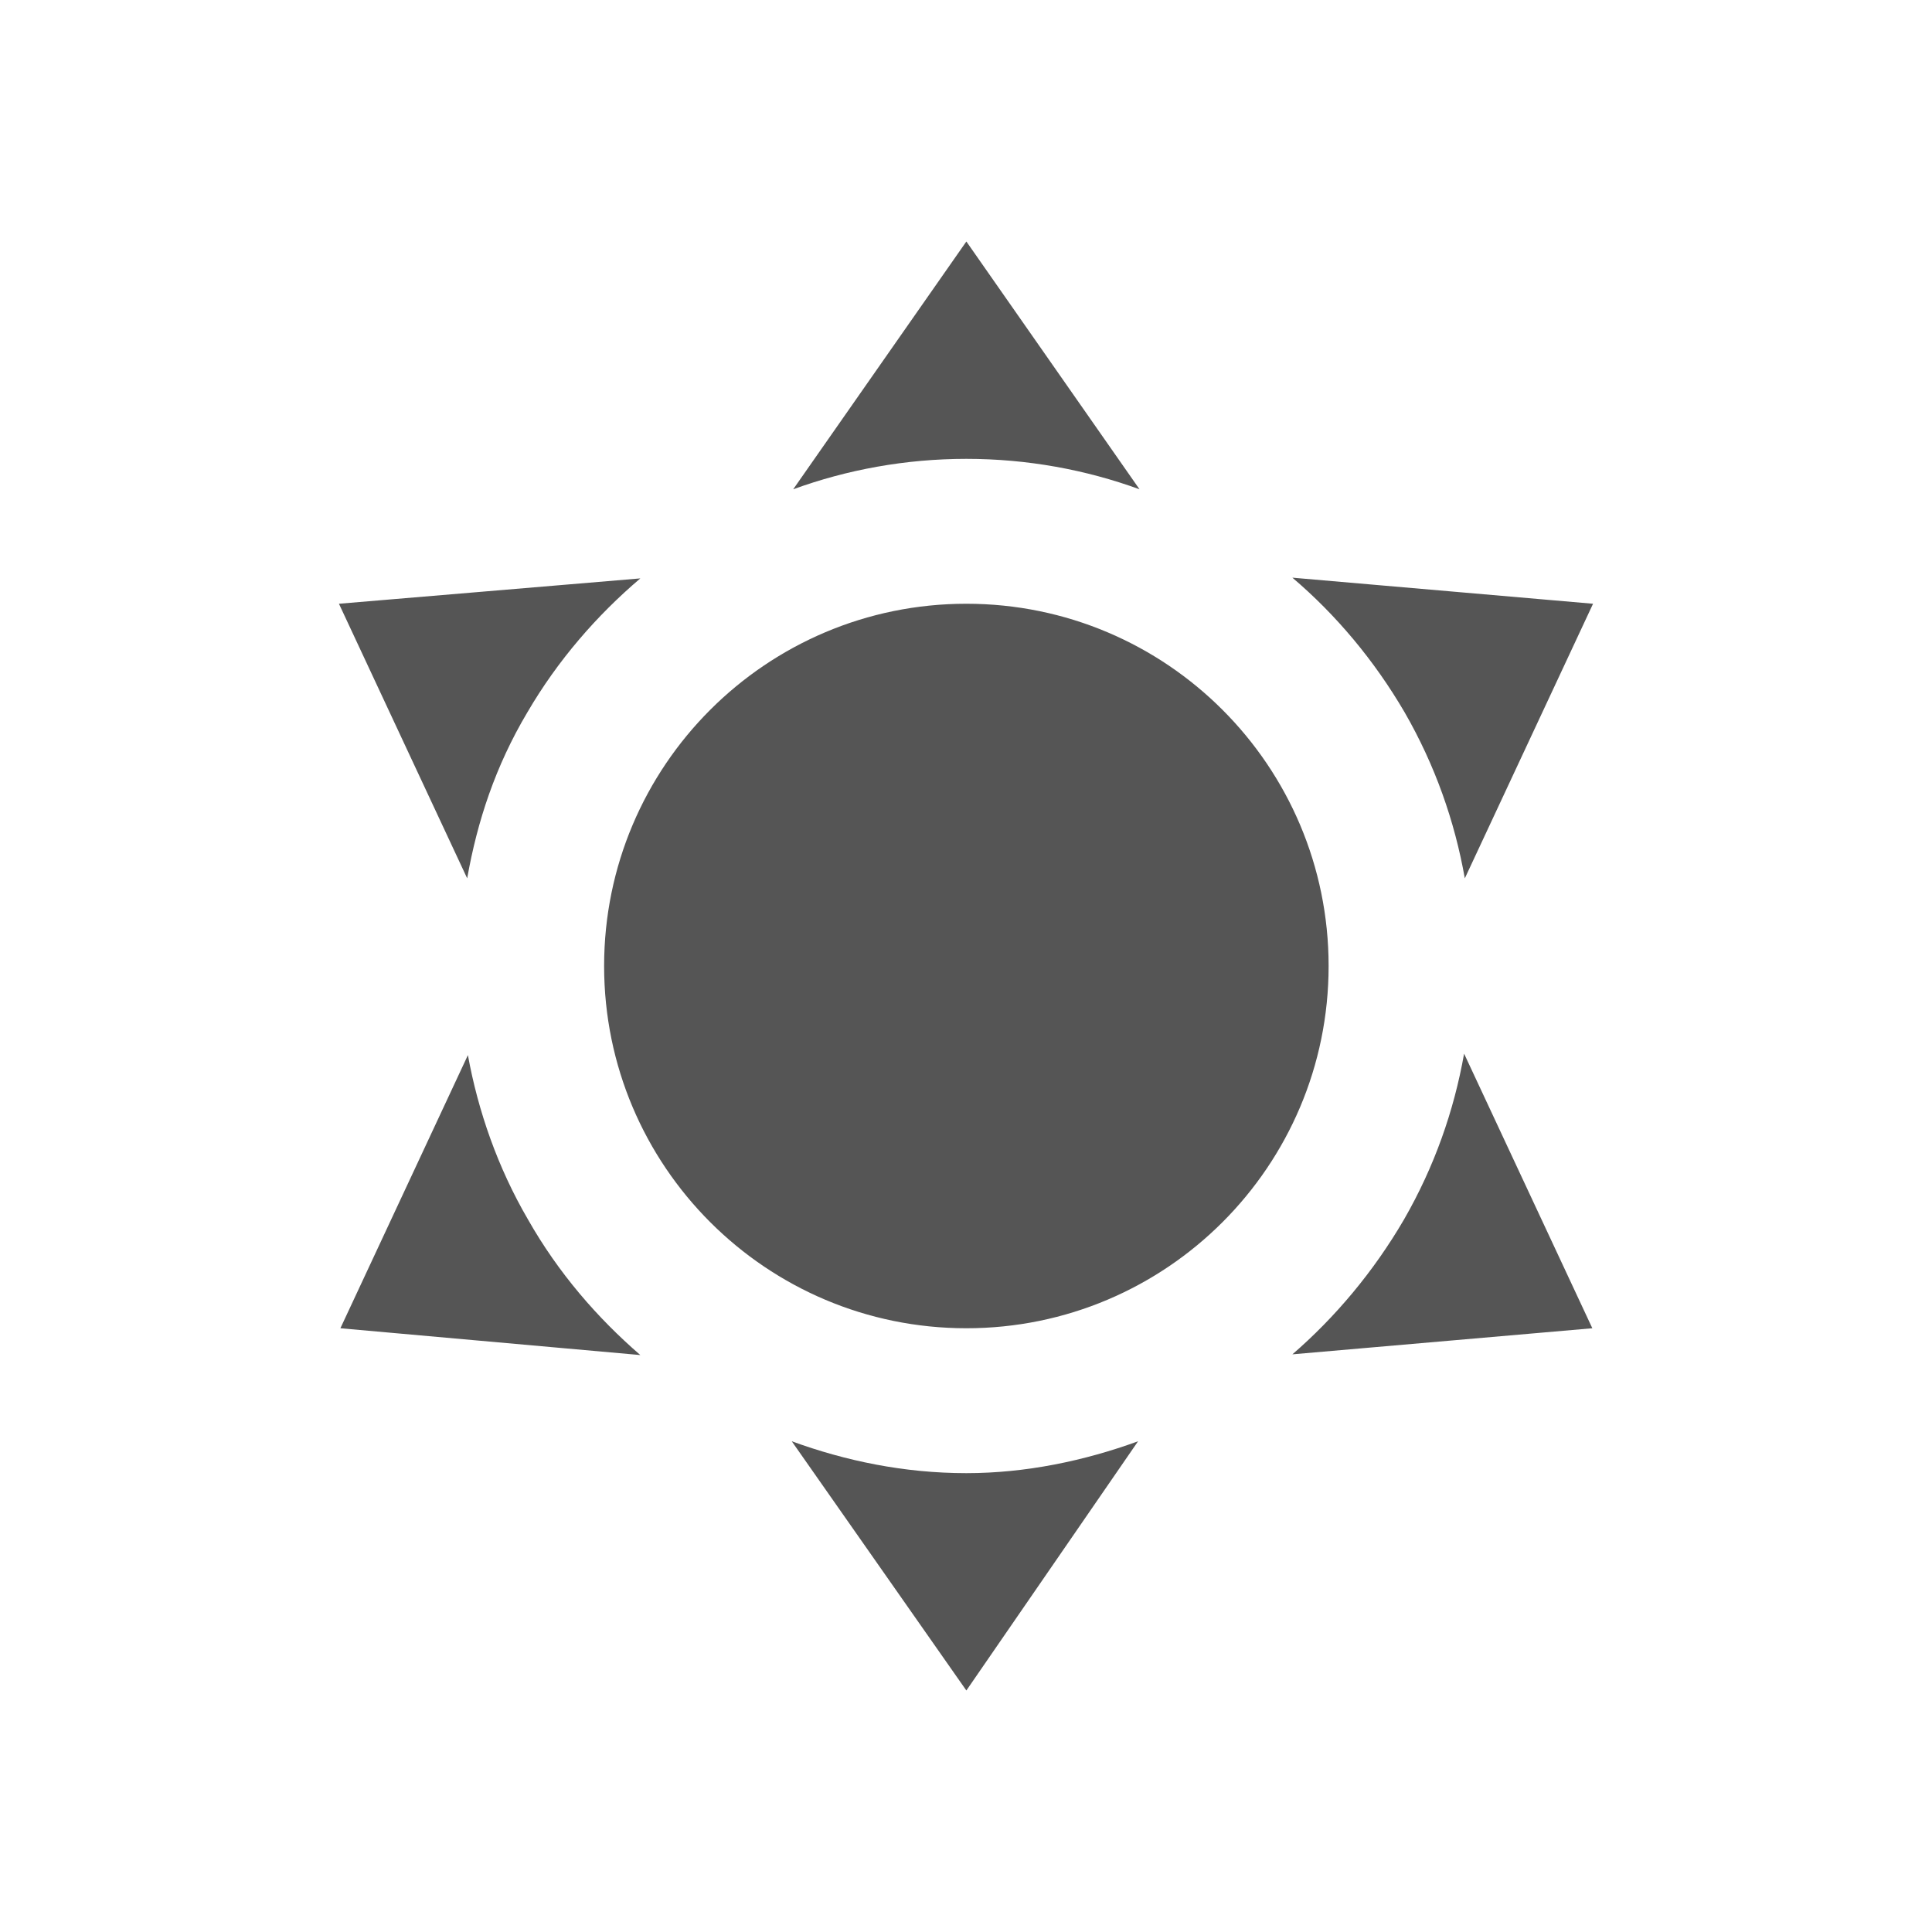 <?xml version="1.0" encoding="UTF-8" standalone="no"?>
<svg
   xmlns:osb="http://www.openswatchbook.org/uri/2009/osb"
   xmlns:dc="http://purl.org/dc/elements/1.1/"
   xmlns:cc="http://creativecommons.org/ns#"
   xmlns:rdf="http://www.w3.org/1999/02/22-rdf-syntax-ns#"
   xmlns:svg="http://www.w3.org/2000/svg"
   xmlns="http://www.w3.org/2000/svg"
   xmlns:sodipodi="http://sodipodi.sourceforge.net/DTD/sodipodi-0.dtd"
   xmlns:inkscape="http://www.inkscape.org/namespaces/inkscape"
   height="16"
   version="1.1"
   width="16"
   enable-background="new"
   id="svg4140"
   inkscape:version="0.91 r13725"
   sodipodi:docname="weather-clear-symbolic.svg">
  <sodipodi:namedview
     pagecolor="#ffffff"
     bordercolor="#666666"
     borderopacity="1"
     objecttolerance="10"
     gridtolerance="10"
     guidetolerance="10"
     inkscape:pageopacity="0"
     inkscape:pageshadow="2"
     inkscape:window-width="640"
     inkscape:window-height="480"
     id="namedview4150"
     showgrid="false"
     inkscape:zoom="41.1875"
     inkscape:cx="3.6783005"
     inkscape:cy="8"
     inkscape:current-layer="layer9" />
  <defs
     id="defs7386">
    <linearGradient
       id="linearGradient5606"
       osb:paint="solid">
      <stop
         id="stop5608" />
    </linearGradient>
  </defs>
  <g
     inkscape:groupmode="layer"
     id="layer9"
     inkscape:label="status"
     transform="translate(-361,243)">
    <path
       id="path9701"
       d="m 369.003,-238 c 1.657,0 3,1.343 3,3 0,1.657 -1.343,3 -3,3 -1.657,0 -3,-1.343 -3,-3 0,-1.657 1.343,-3 3,-3 m 0,-3 1.434,2.052 c -0.444,-0.162 -0.93,-0.252 -1.434,-0.252 -0.504,0 -0.99,0.09 -1.434,0.252 l 1.434,-2.052 m -5.196,3 2.496,-0.21 c -0.36,0.306 -0.684,0.678 -0.936,1.11 -0.264,0.444 -0.414,0.9 -0.498,1.374 l -1.062,-2.274 m 0.012,6 1.056,-2.262 c 0.084,0.462 0.246,0.93 0.498,1.362 0.252,0.444 0.576,0.816 0.93,1.122 l -2.484,-0.222 m 10.374,-6 -1.062,2.274 c -0.084,-0.474 -0.246,-0.936 -0.498,-1.374 -0.252,-0.432 -0.57,-0.81 -0.93,-1.116 l 2.49,0.216 m -0.006,6 -2.484,0.216 c 0.354,-0.306 0.672,-0.684 0.924,-1.116 0.252,-0.438 0.414,-0.9 0.498,-1.374 l 1.062,2.274 m -5.184,3 -1.446,-2.064 c 0.444,0.162 0.93,0.264 1.446,0.264 0.492,0 0.978,-0.102 1.422,-0.264 z"
       inkscape:connector-curvature="0"
       style="fill:#555555;fill-opacity:1"
       sodipodi:nodetypes="cssscccsccccccccccccccccccccccccscc" />
  </g>
</svg>
